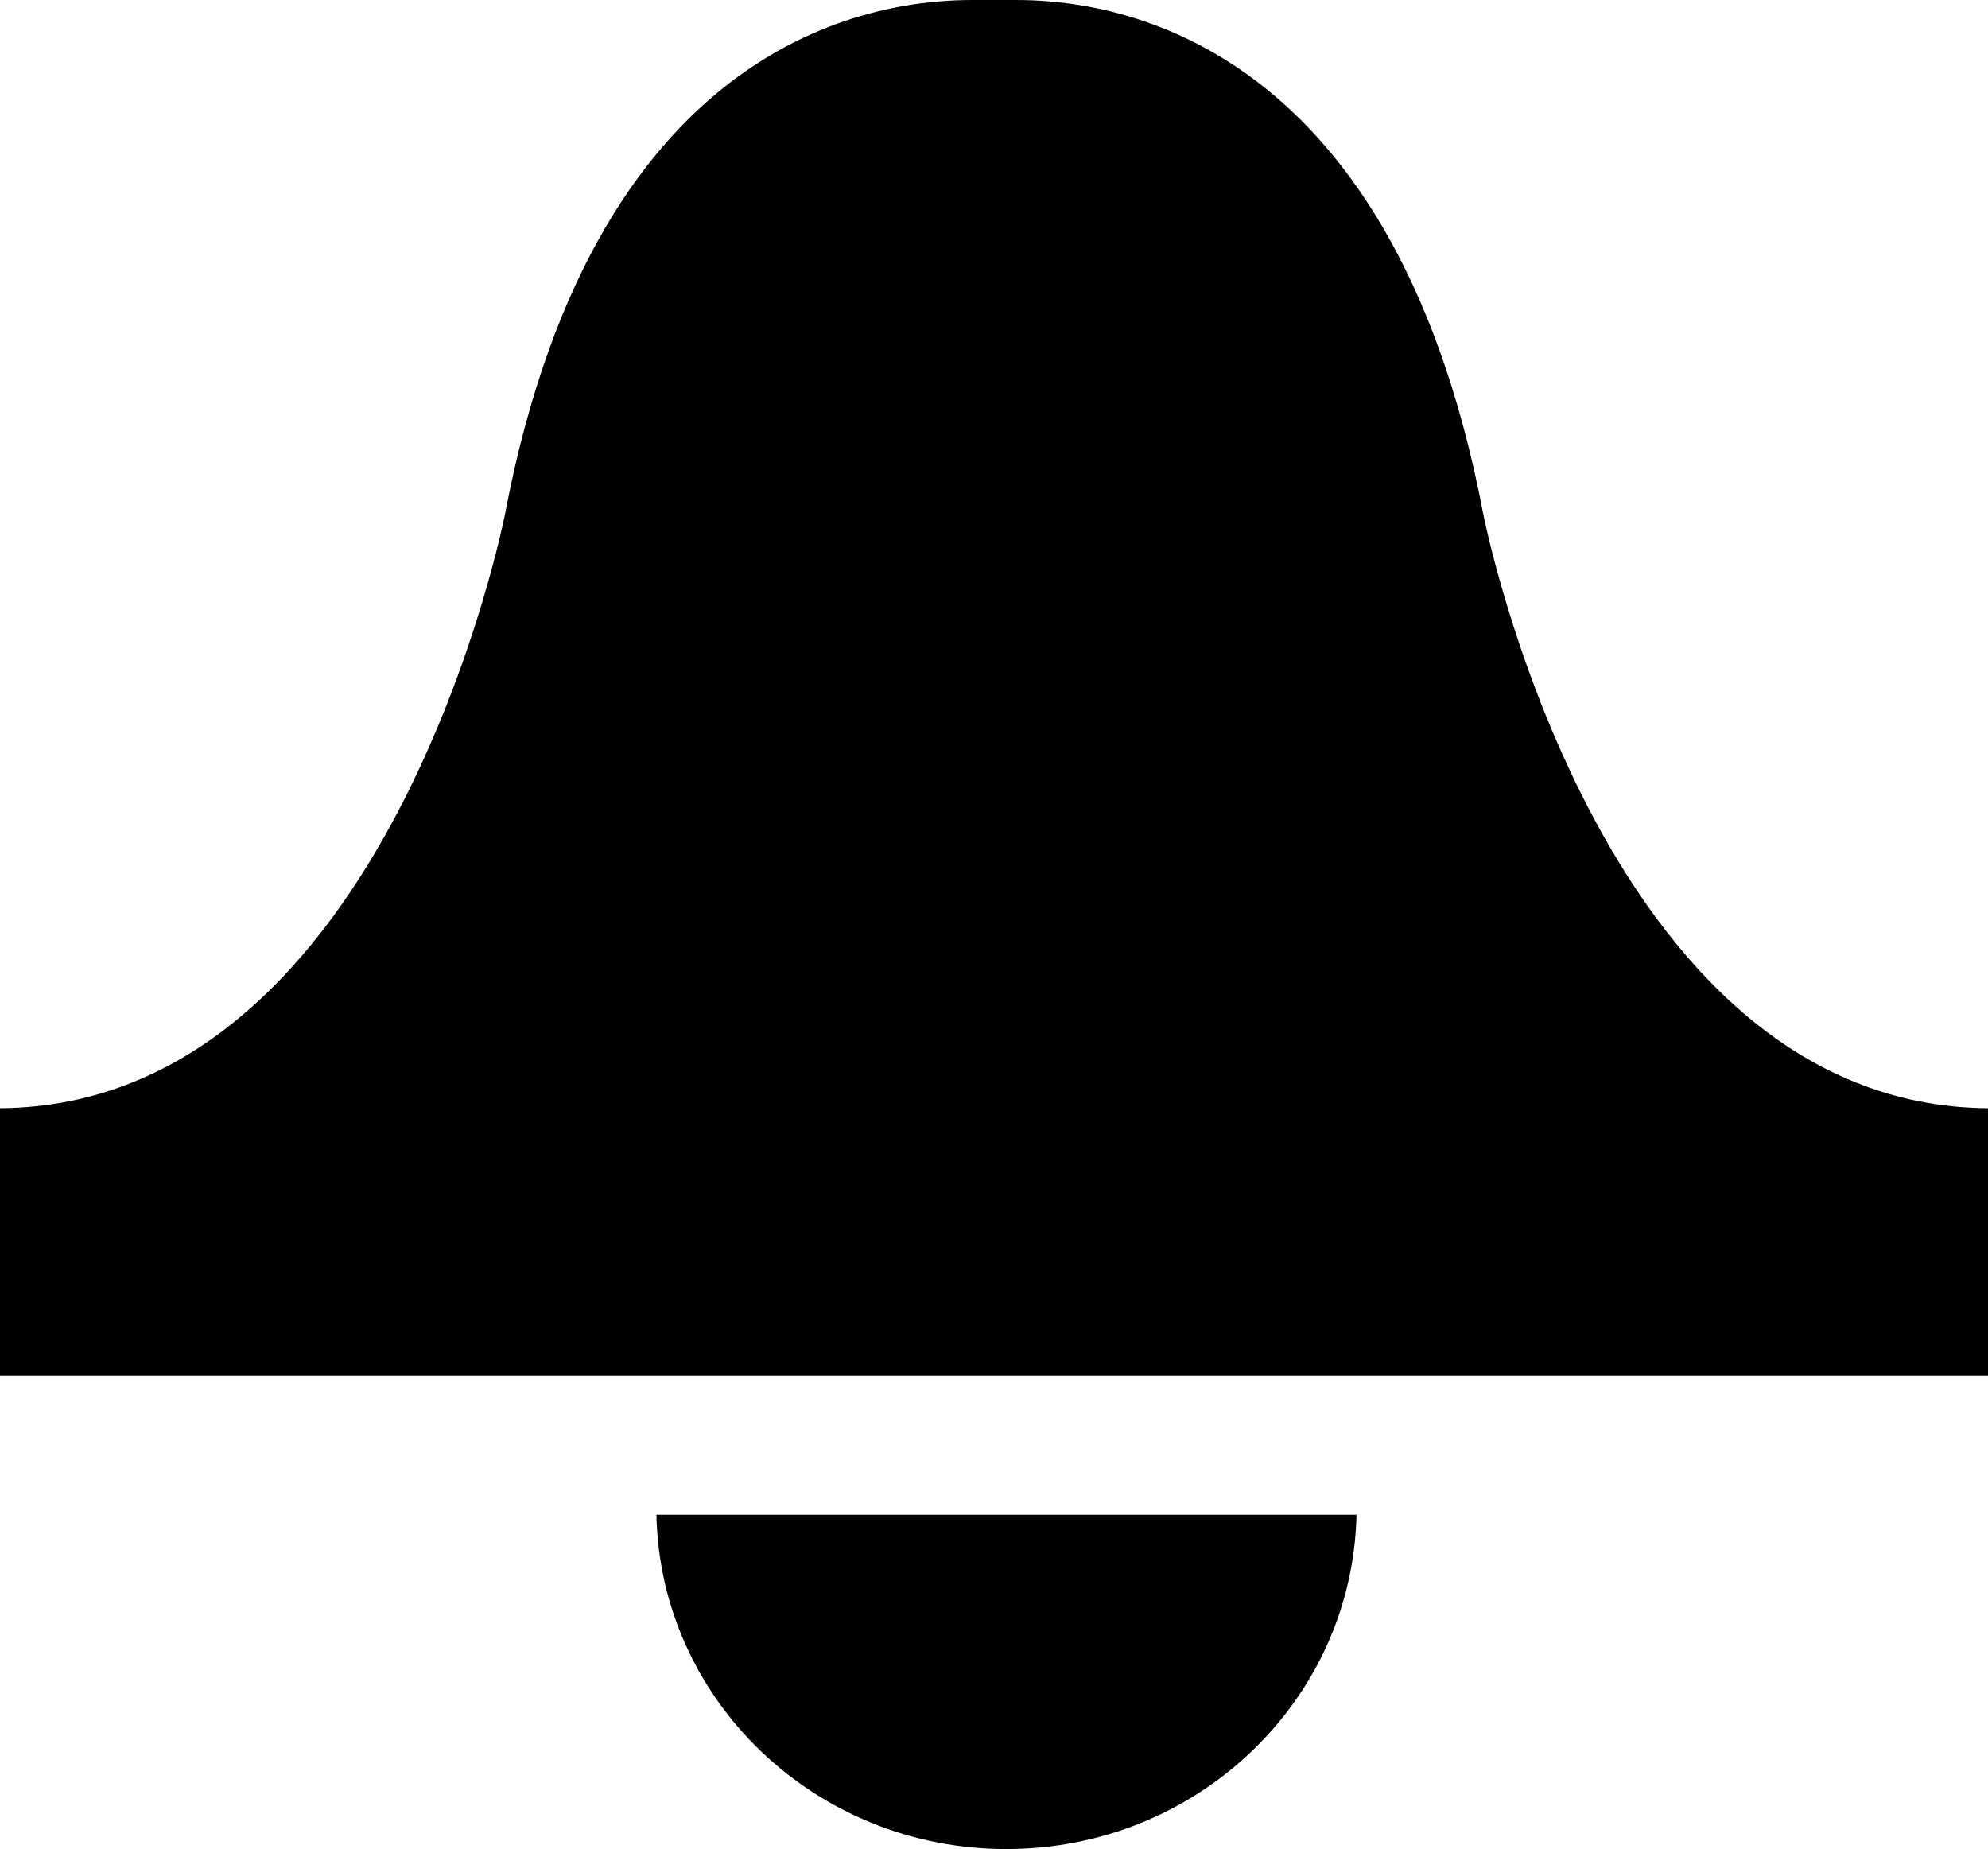 <svg xmlns="http://www.w3.org/2000/svg" viewBox="0 0 1048.619 975.246"><path d="M782.27 270.568C733.434 14.415 581.384-.29 534.796.004h-20.823C467.385-.29 315.335 14.415 266.501 270.568c0 0-60.52 312.472-266.5 313.943v141.017h1048.618V584.511C842.79 583.041 782.27 270.568 782.27 270.568zM530.812 975.246c100.889 0 182.6-78.67 184.711-176.308H346.252c1.963 97.638 83.671 176.308 184.56 176.308z"/></svg>